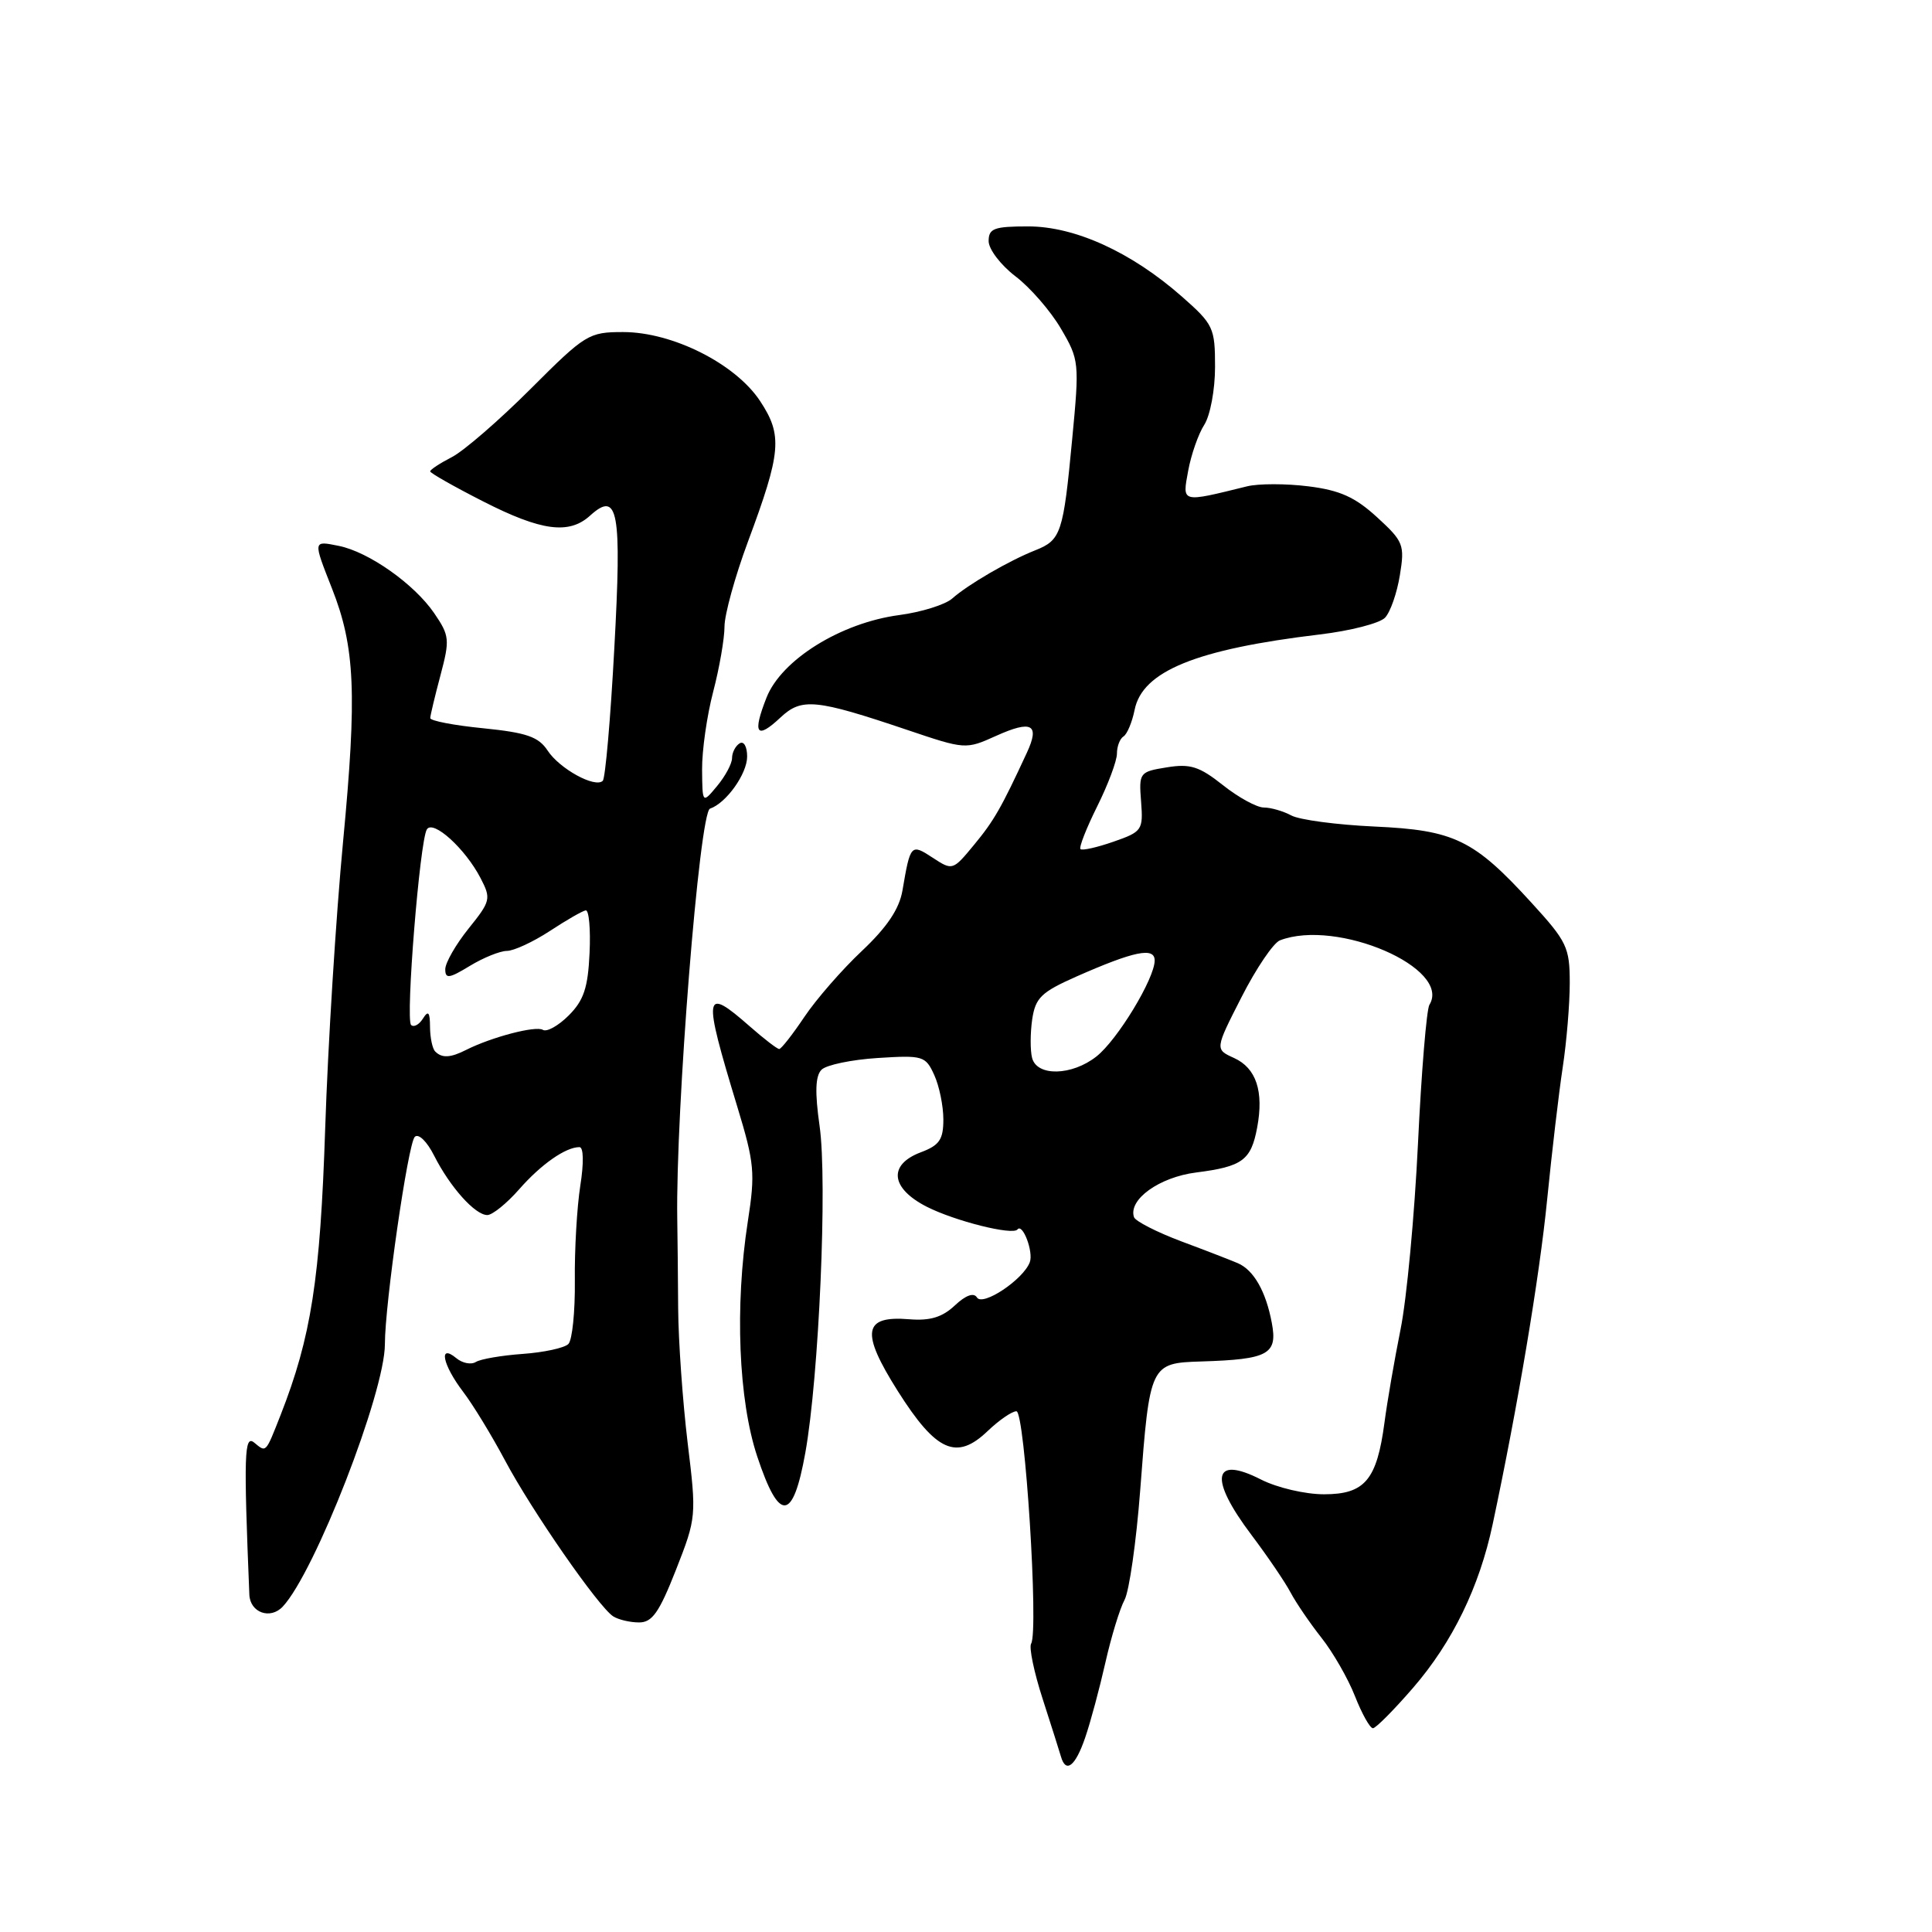 <?xml version="1.0" encoding="UTF-8" standalone="no"?>
<!DOCTYPE svg PUBLIC "-//W3C//DTD SVG 1.1//EN" "http://www.w3.org/Graphics/SVG/1.1/DTD/svg11.dtd" >
<svg xmlns="http://www.w3.org/2000/svg" xmlns:xlink="http://www.w3.org/1999/xlink" version="1.1" viewBox="0 0 256 256">
 <g >
 <path fill="currentColor"
d=" M 143.79 230.25 C 144.50 228.19 145.70 223.71 146.47 220.30 C 147.24 216.89 148.38 213.15 149.01 211.99 C 149.63 210.82 150.56 204.30 151.08 197.50 C 152.35 180.72 152.40 180.61 159.21 180.40 C 168.08 180.12 169.31 179.45 168.52 175.28 C 167.74 171.12 166.13 168.29 164.02 167.38 C 163.18 167.02 159.82 165.71 156.54 164.49 C 153.27 163.26 150.44 161.81 150.26 161.28 C 149.48 158.95 153.61 155.98 158.50 155.36 C 164.63 154.58 165.77 153.74 166.58 149.41 C 167.48 144.61 166.46 141.53 163.52 140.19 C 160.98 139.04 160.98 139.04 164.51 132.12 C 166.45 128.31 168.74 124.93 169.60 124.60 C 177.16 121.70 192.41 128.29 189.40 133.15 C 189.03 133.77 188.34 142.04 187.89 151.53 C 187.43 161.03 186.40 172.11 185.58 176.15 C 184.77 180.19 183.81 185.75 183.45 188.50 C 182.44 196.11 180.84 198.00 175.44 198.00 C 172.93 198.00 169.22 197.13 167.08 196.04 C 160.68 192.78 160.15 195.87 165.84 203.41 C 167.95 206.21 170.27 209.62 171.00 211.00 C 171.73 212.38 173.57 215.07 175.09 217.00 C 176.62 218.93 178.62 222.41 179.54 224.75 C 180.46 227.09 181.53 229.00 181.92 229.00 C 182.30 229.00 184.71 226.57 187.27 223.61 C 192.46 217.60 196.02 210.28 197.78 202.00 C 201.10 186.41 203.98 169.28 205.00 159.00 C 205.63 152.68 206.56 144.76 207.07 141.42 C 207.58 138.07 208.00 133.05 208.00 130.25 C 208.00 125.53 207.63 124.76 202.94 119.63 C 195.28 111.24 192.71 110.00 182.11 109.52 C 177.14 109.29 172.19 108.64 171.10 108.05 C 170.02 107.47 168.38 107.00 167.46 107.00 C 166.54 107.00 164.10 105.67 162.05 104.04 C 158.91 101.55 157.71 101.17 154.60 101.68 C 150.99 102.26 150.90 102.38 151.20 106.22 C 151.49 109.99 151.34 110.21 147.54 111.53 C 145.36 112.29 143.40 112.73 143.17 112.51 C 142.95 112.28 143.95 109.74 145.38 106.86 C 146.82 103.97 148.00 100.82 148.00 99.86 C 148.00 98.90 148.39 97.88 148.87 97.58 C 149.35 97.28 150.01 95.70 150.34 94.07 C 151.36 88.93 158.48 86.03 174.87 84.07 C 178.92 83.59 182.81 82.59 183.52 81.85 C 184.23 81.11 185.11 78.57 185.49 76.22 C 186.15 72.19 185.97 71.74 182.46 68.53 C 179.56 65.87 177.54 64.96 173.36 64.44 C 170.41 64.07 166.76 64.07 165.25 64.44 C 156.45 66.61 156.65 66.67 157.44 62.38 C 157.83 60.25 158.79 57.50 159.57 56.29 C 160.36 55.06 161.00 51.64 161.00 48.62 C 161.00 43.43 160.79 42.98 156.61 39.30 C 149.92 33.41 142.44 30.00 136.24 30.00 C 131.71 30.00 131.00 30.27 131.00 31.95 C 131.00 33.02 132.60 35.12 134.55 36.61 C 136.50 38.09 139.22 41.22 140.58 43.55 C 143.00 47.67 143.04 48.04 142.07 58.19 C 140.89 70.68 140.60 71.56 137.17 72.92 C 133.71 74.29 128.29 77.43 126.17 79.31 C 125.25 80.12 122.09 81.11 119.15 81.50 C 111.41 82.53 103.55 87.42 101.57 92.43 C 99.67 97.24 100.24 98.06 103.42 95.07 C 106.23 92.44 108.06 92.62 120.22 96.72 C 127.89 99.31 127.97 99.32 131.98 97.51 C 136.72 95.37 137.82 95.97 136.06 99.75 C 132.68 107.05 131.71 108.75 129.07 111.94 C 126.26 115.35 126.21 115.37 123.60 113.66 C 120.70 111.76 120.63 111.84 119.58 118.00 C 119.16 120.44 117.54 122.86 114.21 126.00 C 111.58 128.47 108.15 132.41 106.58 134.75 C 105.01 137.09 103.51 139.00 103.25 139.00 C 102.98 139.00 101.23 137.65 99.35 136.00 C 93.23 130.63 93.09 131.50 97.70 146.66 C 99.97 154.12 100.09 155.43 99.09 161.85 C 97.35 173.09 97.85 185.51 100.34 193.00 C 103.26 201.78 105.07 201.63 106.71 192.50 C 108.52 182.39 109.65 156.57 108.60 149.20 C 107.96 144.70 108.04 142.56 108.86 141.74 C 109.49 141.11 112.84 140.41 116.30 140.19 C 122.30 139.81 122.64 139.91 123.79 142.44 C 124.46 143.90 125.00 146.55 125.00 148.33 C 125.00 151.00 124.48 151.76 122.00 152.69 C 117.66 154.33 118.00 157.45 122.80 159.90 C 126.52 161.79 134.19 163.72 134.82 162.91 C 135.51 162.03 136.97 165.91 136.45 167.26 C 135.57 169.57 130.20 173.14 129.45 171.92 C 129.03 171.24 127.96 171.62 126.52 172.98 C 124.86 174.54 123.24 175.03 120.51 174.81 C 114.36 174.30 114.01 176.48 118.96 184.32 C 124.05 192.37 126.75 193.57 130.87 189.62 C 132.38 188.18 134.09 187.00 134.68 187.00 C 135.80 187.00 137.65 216.13 136.63 217.79 C 136.33 218.28 137.01 221.57 138.15 225.09 C 139.29 228.62 140.38 232.06 140.58 232.75 C 141.23 235.03 142.49 234.05 143.79 230.25 Z  M 89.57 208.01 C 92.28 201.10 92.30 200.89 91.11 191.13 C 90.46 185.70 89.89 177.71 89.86 173.38 C 89.83 169.05 89.78 163.70 89.74 161.50 C 89.52 147.25 92.68 107.62 94.08 107.15 C 96.23 106.42 99.00 102.53 99.00 100.25 C 99.00 98.93 98.56 98.15 98.00 98.50 C 97.45 98.84 97.00 99.72 97.00 100.45 C 97.00 101.18 96.11 102.84 95.03 104.14 C 93.07 106.50 93.07 106.50 93.03 101.96 C 93.01 99.46 93.67 94.83 94.50 91.66 C 95.33 88.49 96.00 84.61 96.00 83.02 C 96.00 81.44 97.39 76.40 99.09 71.82 C 103.53 59.89 103.72 57.69 100.71 53.13 C 97.44 48.19 89.11 44.00 82.57 44.00 C 78.01 44.00 77.56 44.28 70.31 51.53 C 66.16 55.68 61.47 59.74 59.89 60.56 C 58.30 61.38 57.00 62.23 57.00 62.46 C 57.00 62.68 60.15 64.47 64.00 66.43 C 71.72 70.37 75.40 70.86 78.19 68.32 C 81.91 64.96 82.40 67.64 81.40 85.89 C 80.90 95.22 80.21 103.13 79.87 103.46 C 78.87 104.46 74.14 101.87 72.56 99.45 C 71.36 97.63 69.79 97.08 64.05 96.50 C 60.17 96.12 57.01 95.51 57.01 95.15 C 57.02 94.79 57.63 92.23 58.37 89.46 C 59.62 84.74 59.57 84.23 57.52 81.23 C 54.87 77.37 48.84 73.12 44.88 72.33 C 41.45 71.64 41.47 71.57 43.99 77.98 C 47.05 85.73 47.32 91.93 45.46 111.50 C 44.52 121.40 43.45 138.50 43.09 149.50 C 42.43 169.51 41.24 177.14 37.18 187.50 C 35.17 192.60 35.29 192.48 33.69 191.16 C 32.36 190.06 32.28 192.68 33.04 211.30 C 33.14 213.68 35.81 214.64 37.46 212.89 C 41.71 208.37 51.00 184.51 51.00 178.11 C 51.00 172.78 54.06 151.54 54.96 150.64 C 55.45 150.15 56.57 151.23 57.53 153.14 C 59.64 157.30 62.95 161.00 64.57 161.00 C 65.24 161.00 67.14 159.47 68.78 157.60 C 71.70 154.27 74.95 152.00 76.78 152.00 C 77.33 152.00 77.37 154.10 76.89 157.13 C 76.45 159.95 76.12 165.60 76.17 169.70 C 76.21 173.80 75.83 177.57 75.31 178.09 C 74.79 178.61 72.07 179.20 69.27 179.40 C 66.47 179.60 63.67 180.08 63.05 180.47 C 62.42 180.86 61.26 180.63 60.46 179.96 C 58.06 177.98 58.65 180.85 61.36 184.41 C 62.66 186.11 65.15 190.20 66.91 193.50 C 70.45 200.16 79.32 212.95 81.26 214.18 C 81.94 214.61 83.47 214.98 84.66 214.98 C 86.41 215.00 87.34 213.68 89.57 208.01 Z  M 136.76 140.19 C 136.50 139.20 136.51 136.90 136.77 135.08 C 137.20 132.21 137.96 131.47 142.60 129.41 C 150.28 126.02 153.00 125.46 153.00 127.27 C 153.00 129.66 148.06 137.81 145.28 139.99 C 142.03 142.55 137.41 142.66 136.76 140.19 Z  M 57.67 139.33 C 57.30 138.97 56.99 137.50 56.98 136.08 C 56.97 134.10 56.75 133.84 56.04 134.97 C 55.53 135.78 54.82 136.16 54.47 135.81 C 53.72 135.05 55.62 111.42 56.56 109.90 C 57.38 108.58 61.64 112.43 63.68 116.36 C 65.09 119.08 65.02 119.40 62.08 123.05 C 60.39 125.16 59.00 127.58 59.00 128.43 C 59.00 129.73 59.51 129.66 62.25 127.99 C 64.04 126.90 66.25 126.01 67.16 126.00 C 68.07 126.00 70.62 124.82 72.83 123.38 C 75.03 121.93 77.19 120.69 77.61 120.63 C 78.04 120.56 78.27 123.10 78.12 126.28 C 77.91 130.89 77.35 132.56 75.36 134.55 C 73.99 135.92 72.45 136.78 71.93 136.46 C 71.00 135.88 65.13 137.42 61.76 139.12 C 59.69 140.17 58.56 140.23 57.67 139.33 Z "/>
</g>
</svg>